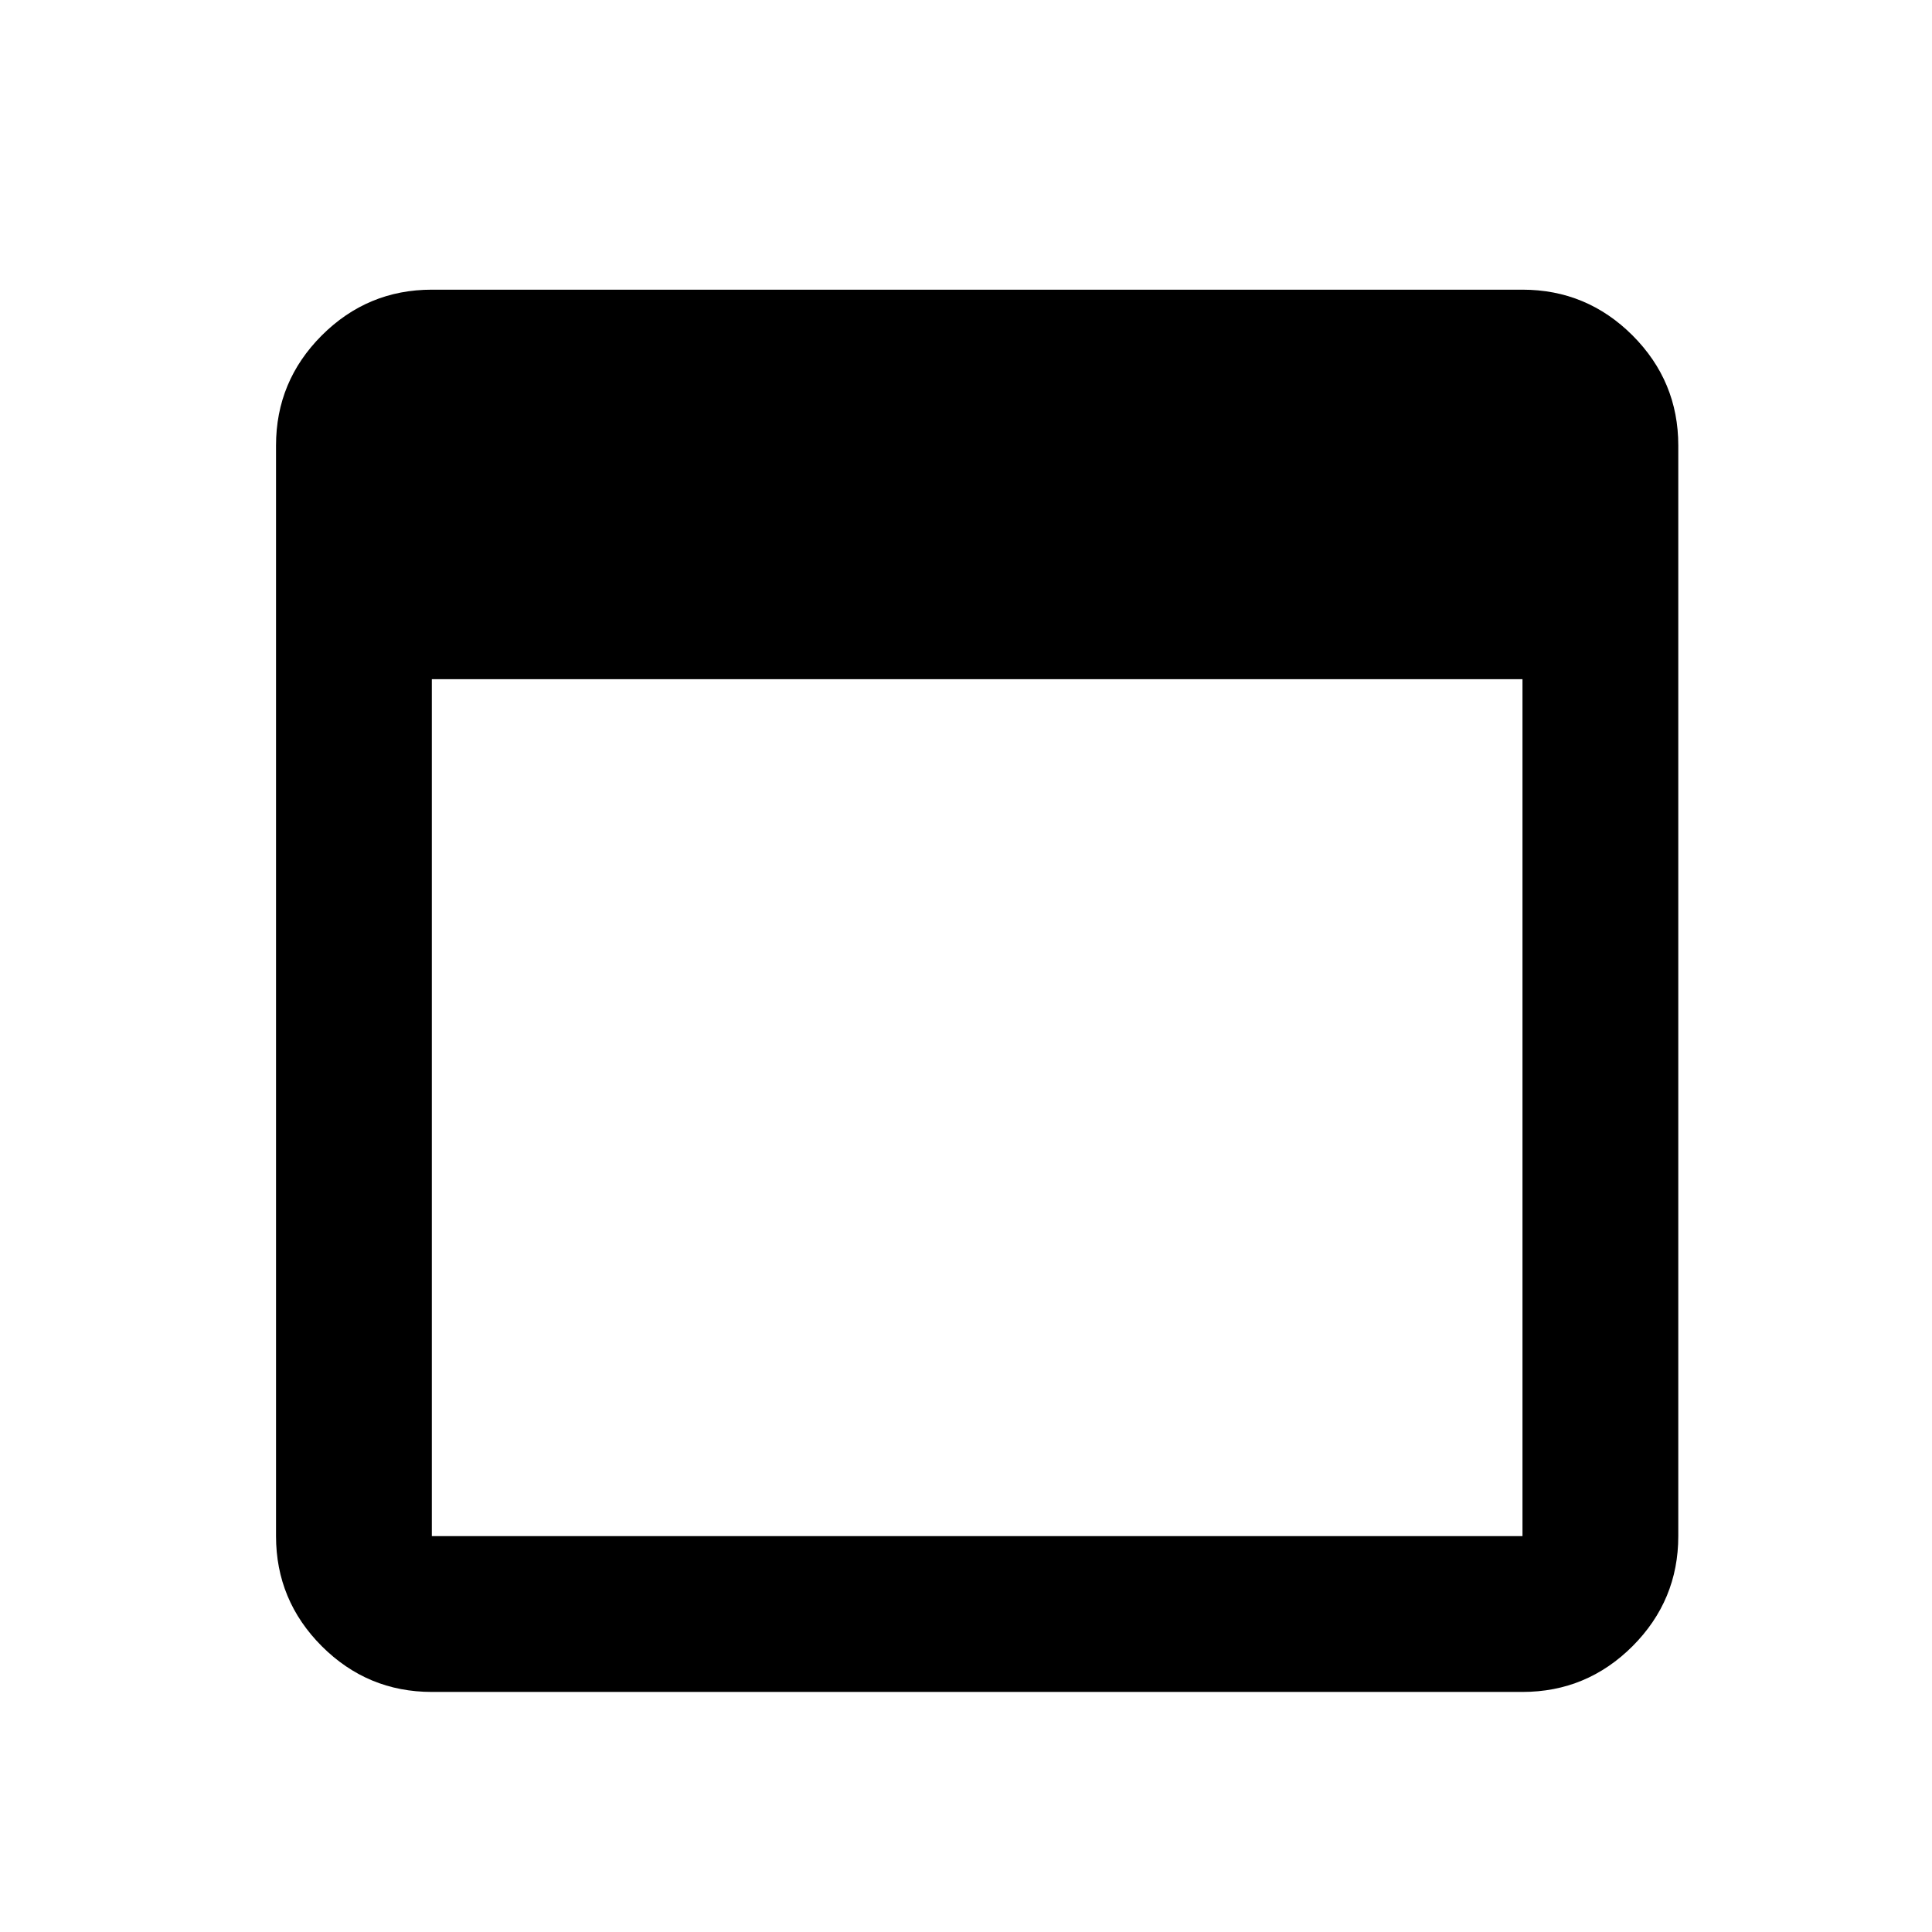 <svg width="31" height="31" viewBox="0 0 31 31" fill="none" xmlns="http://www.w3.org/2000/svg">
<mask id="mask0_4023_66" style="mask-type:alpha" maskUnits="userSpaceOnUse" x="0" y="0" width="31" height="31">
<rect x="0.679" y="0.898" width="30" height="30" fill="#D9D9D9"/>
</mask>
<g mask="url(#mask0_4023_66)">
<path d="M6.929 27.148C6.241 27.148 5.653 26.903 5.163 26.414C4.674 25.924 4.429 25.335 4.429 24.648V7.148C4.429 6.46 4.674 5.872 5.163 5.382C5.653 4.893 6.241 4.648 6.929 4.648H24.429C25.116 4.648 25.705 4.893 26.195 5.382C26.684 5.872 26.929 6.46 26.929 7.148V24.648C26.929 25.335 26.684 25.924 26.195 26.414C25.705 26.903 25.116 27.148 24.429 27.148H6.929ZM6.929 24.648H24.429V10.898H6.929V24.648Z" fill="black"/>
</g>
</svg>
